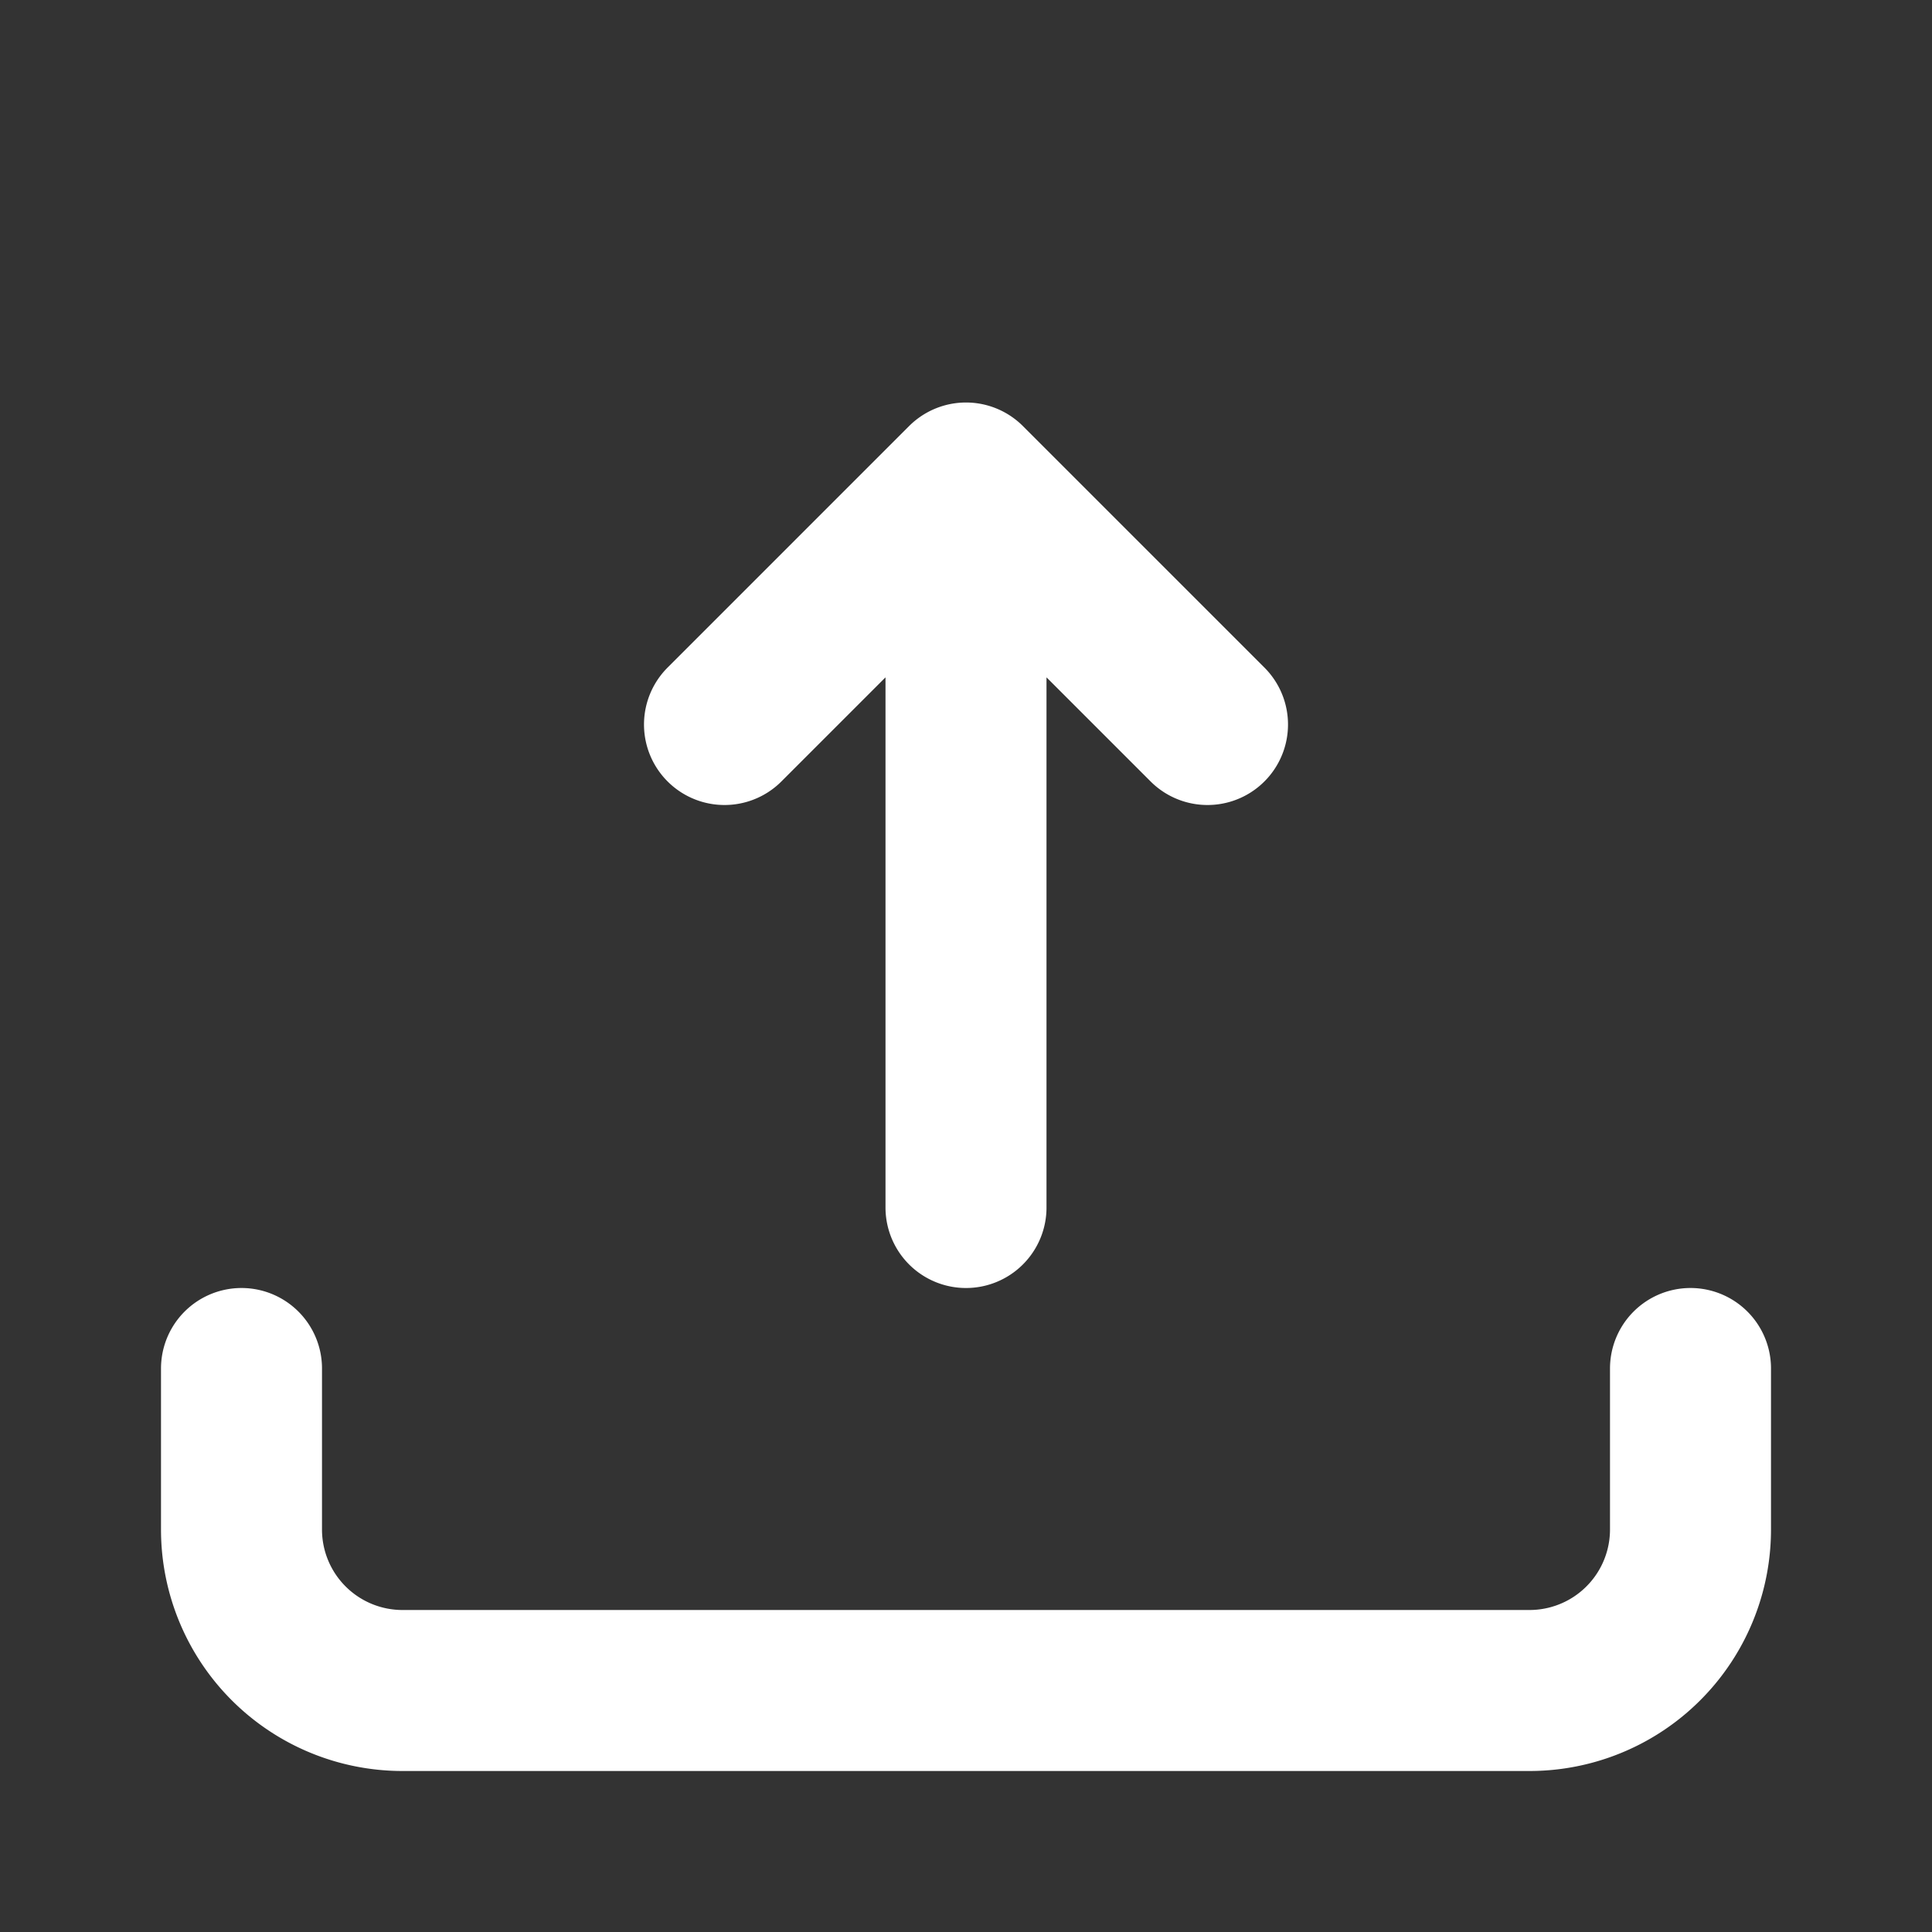 <svg
    xmlns="http://www.w3.org/2000/svg"
    width="24"
    height="24"
    viewBox="0 0 24 24"
    fill="none"
    stroke="white"
    stroke-width="2"
    stroke-linecap="round"
    stroke-linejoin="round">
    <rect x="0" y="0" width="24" height="24" fill="#333333" stroke="none"/>
    <path d="M12 15v-9m0 0L9 9m3-3l3 3M21 17v2a2 2 0 0 1-2 2H5a2 2 0 0 1-2-2v-2"/>
</svg>
